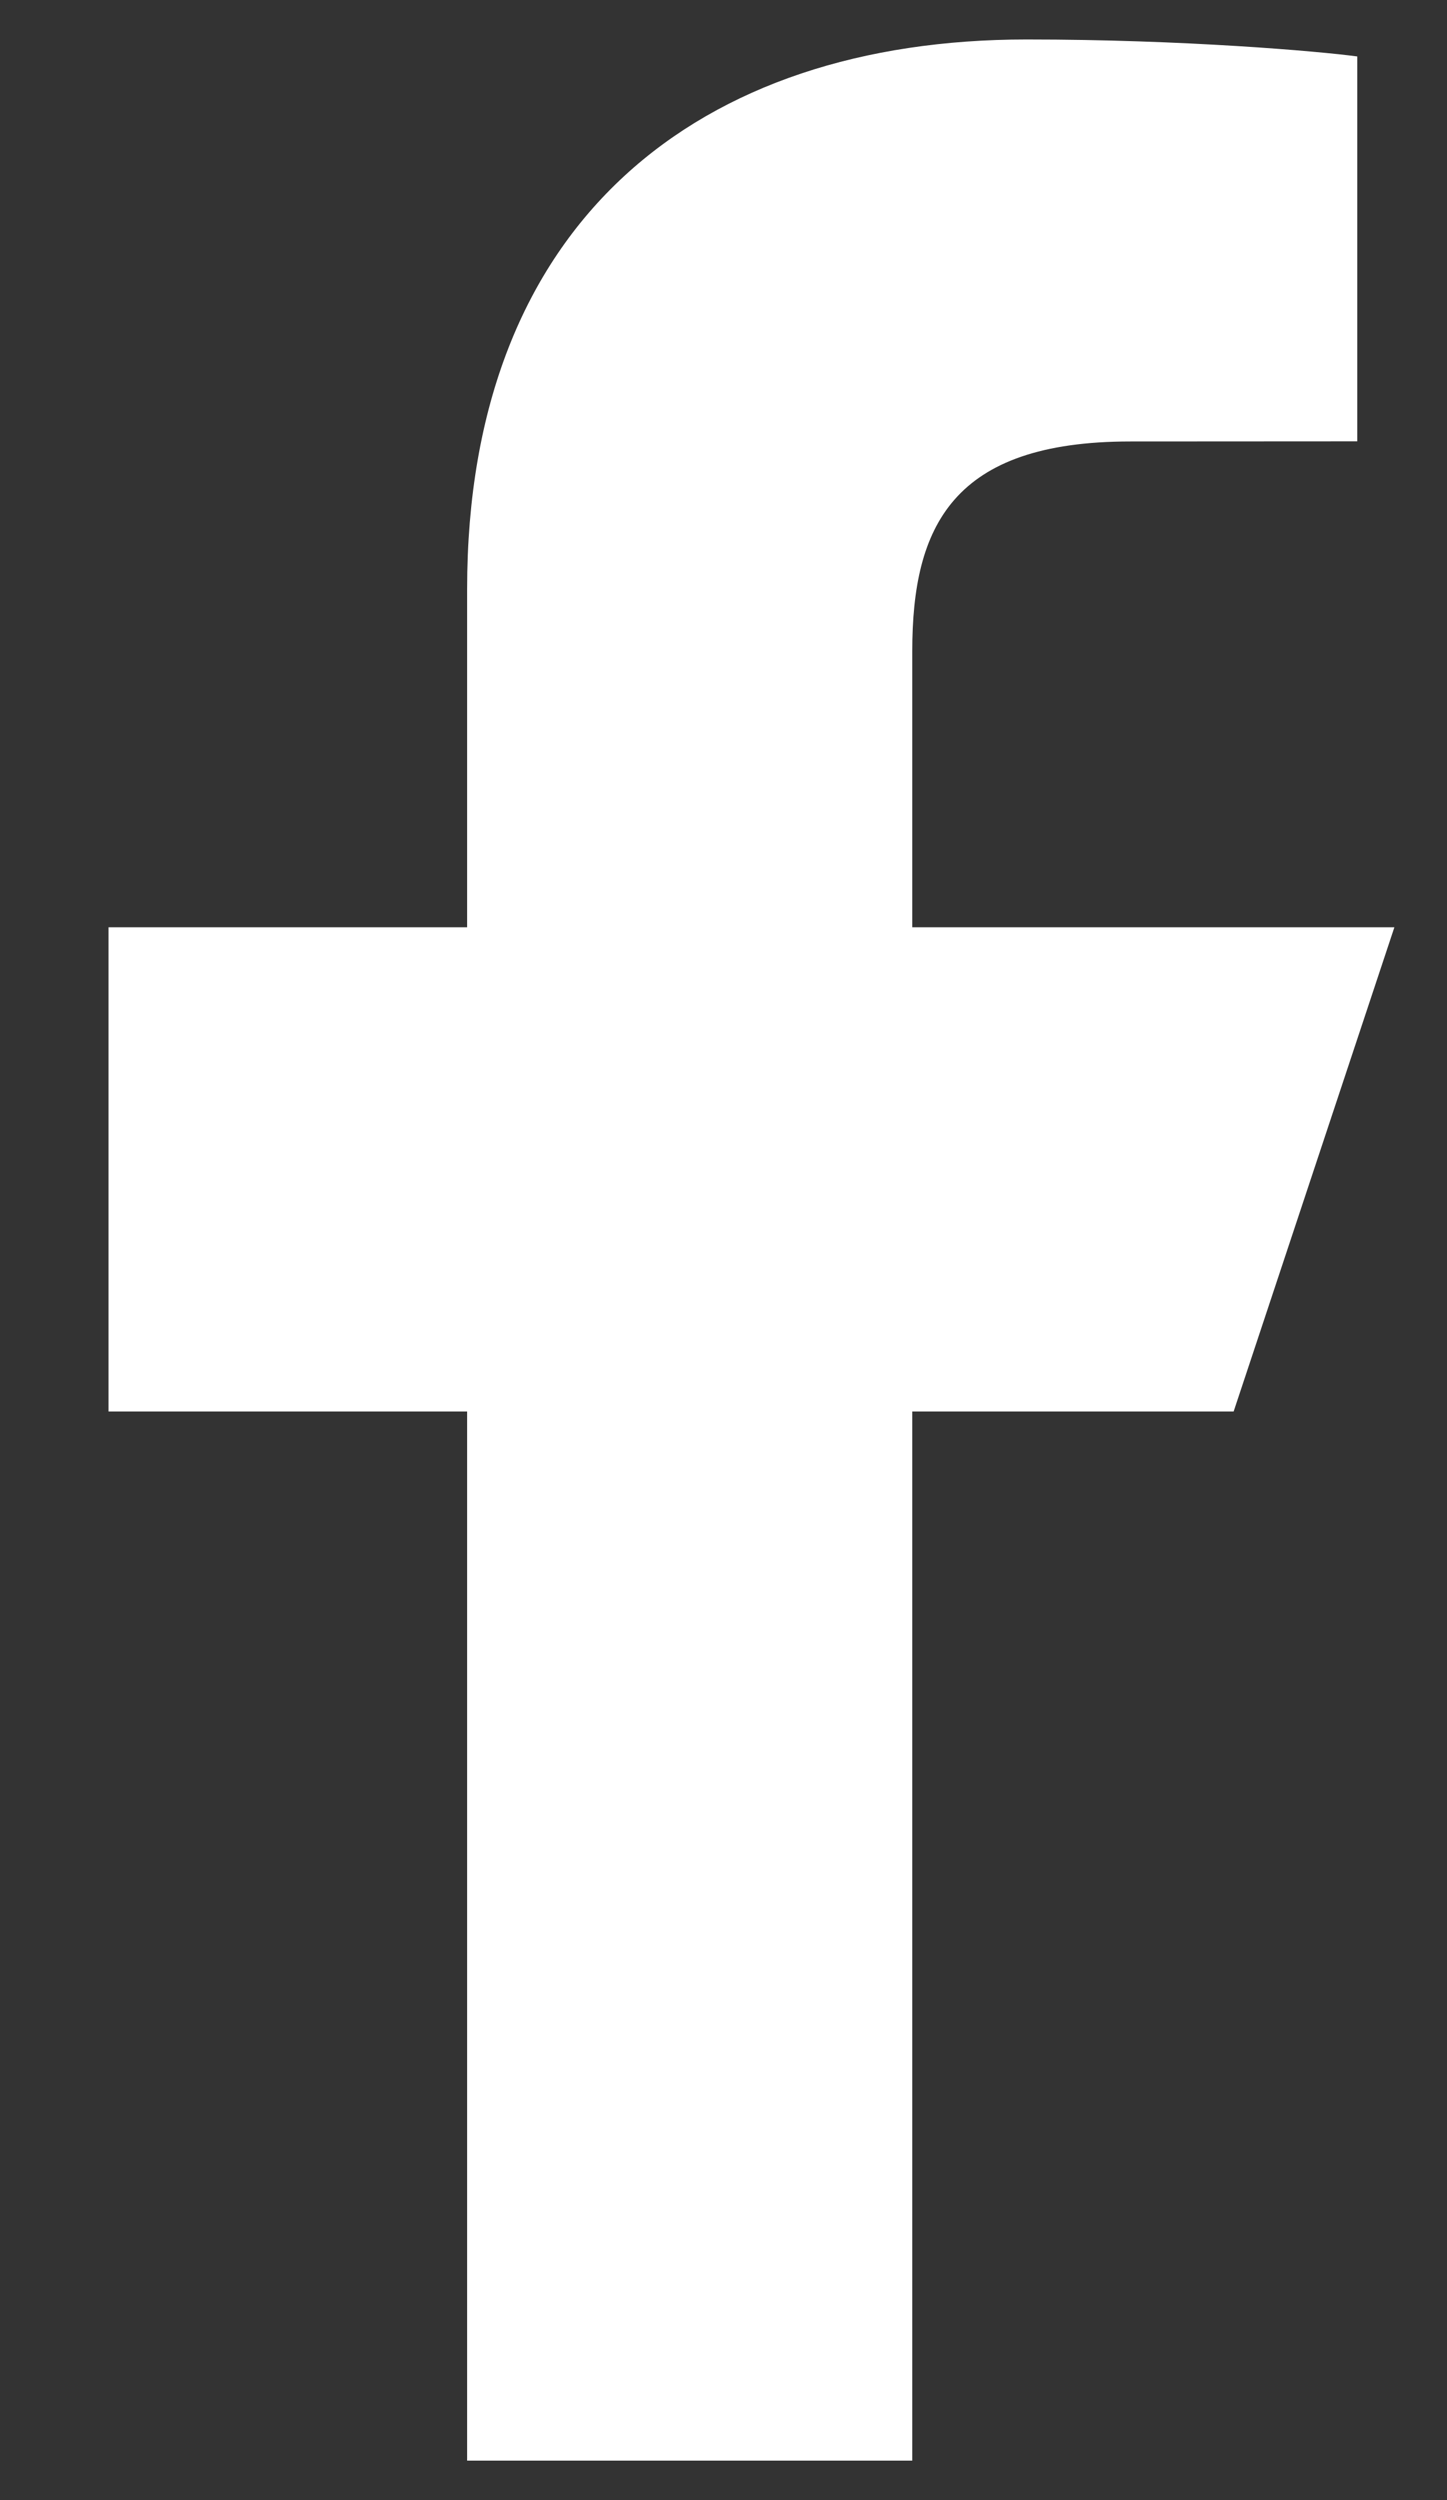 <svg width="11" height="19" viewBox="0 0 11 19" fill="none" xmlns="http://www.w3.org/2000/svg">
<rect x="0" y="0" width="11" height="19" fill="#333333" stroke="none"/>
<path d="M3.551 18.7V10.727H0.825V7.047H3.551V4.477C3.551 1.677 5.317 0.3 7.804 0.3C8.996 0.3 10.02 0.389 10.318 0.429V3.354L8.593 3.355C7.24 3.355 6.935 4.001 6.935 4.948V7.047H10.6L9.378 10.727H6.935V18.7H3.551Z" fill="white"/>
</svg>
